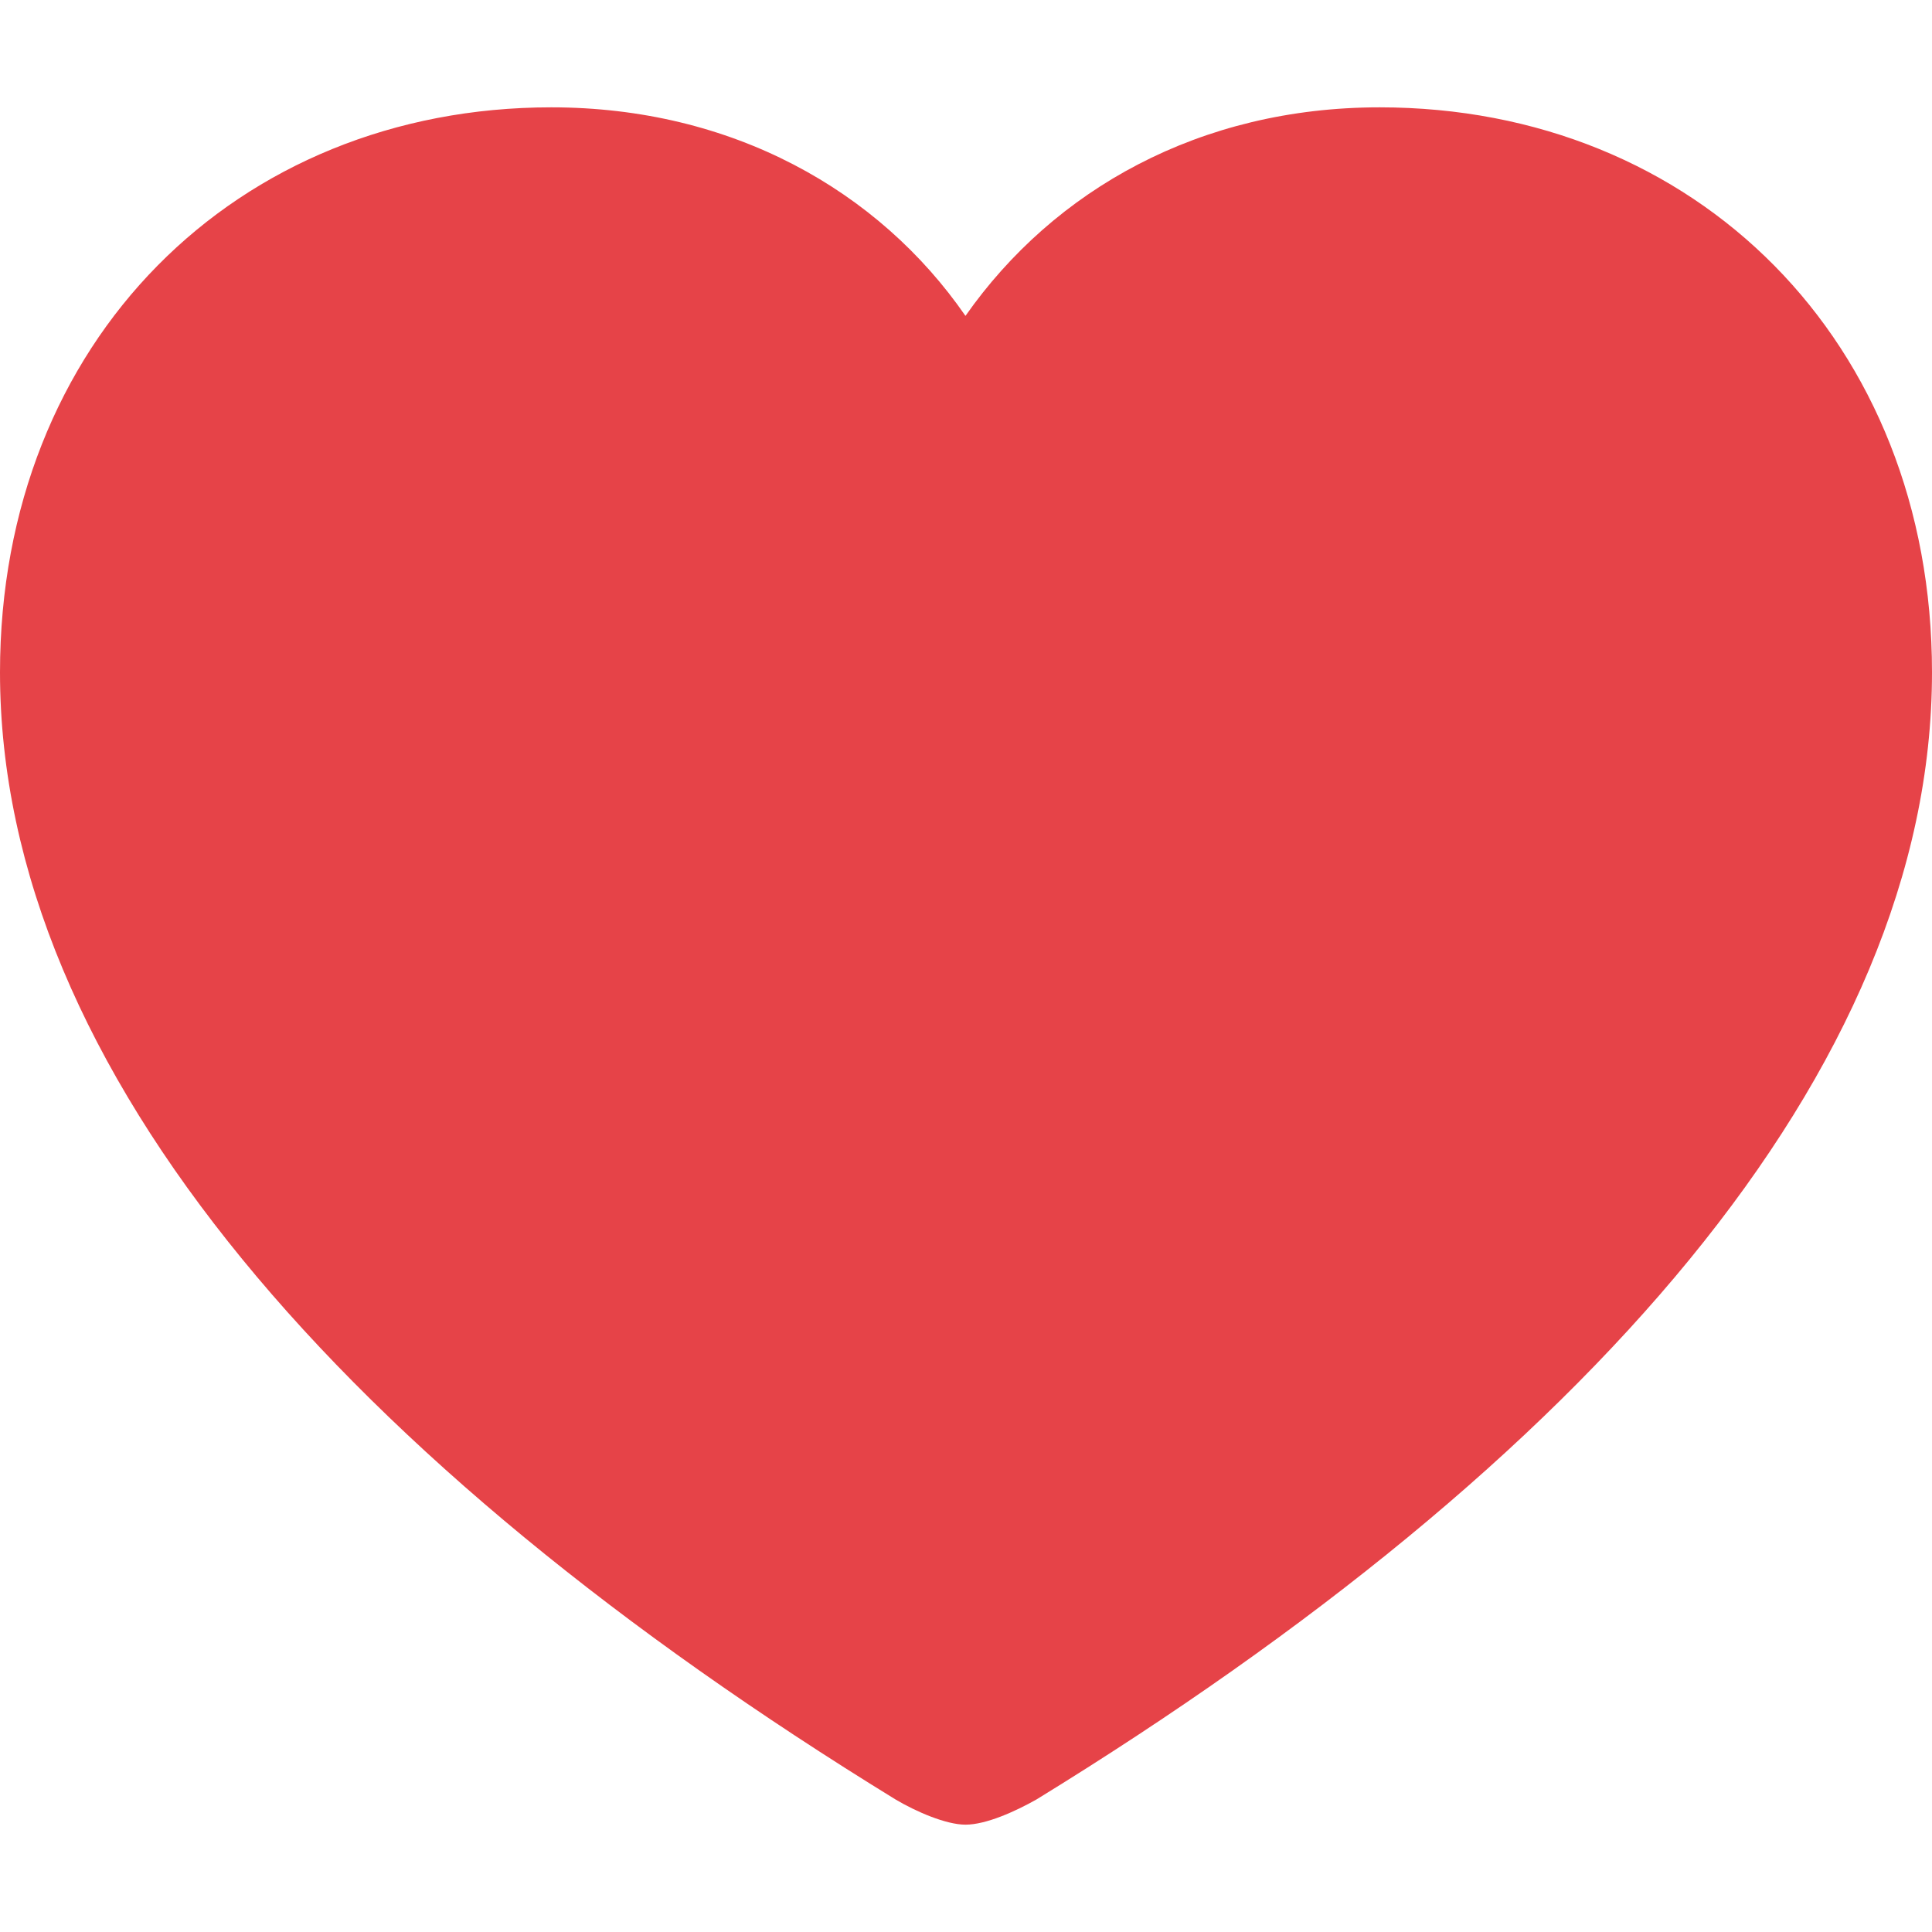 <svg width="18" height="18" viewBox="0 0 18 18" fill="none" xmlns="http://www.w3.org/2000/svg">
<g clip-path="url(#clip0_1523_14306)">
<path fill-rule="evenodd" clip-rule="evenodd" d="M8.343 16.765C3.234 13.627 0 9.976 0 6.264C0 3.179 2.201 1 5.136 1C6.821 1 8.189 1.776 8.995 2.943C9.82 1.767 11.179 1 12.854 1C15.799 1 18 3.179 18 6.264C18 9.976 14.766 13.627 9.657 16.765C9.457 16.878 9.186 17 8.995 17C8.814 17 8.533 16.878 8.343 16.765Z" fill="#E64348"/>
</g>
<defs>
<clipPath id="clip0_1523_14306">
<rect width="18" height="18" fill="white"/>
</clipPath>
</defs>
</svg>
